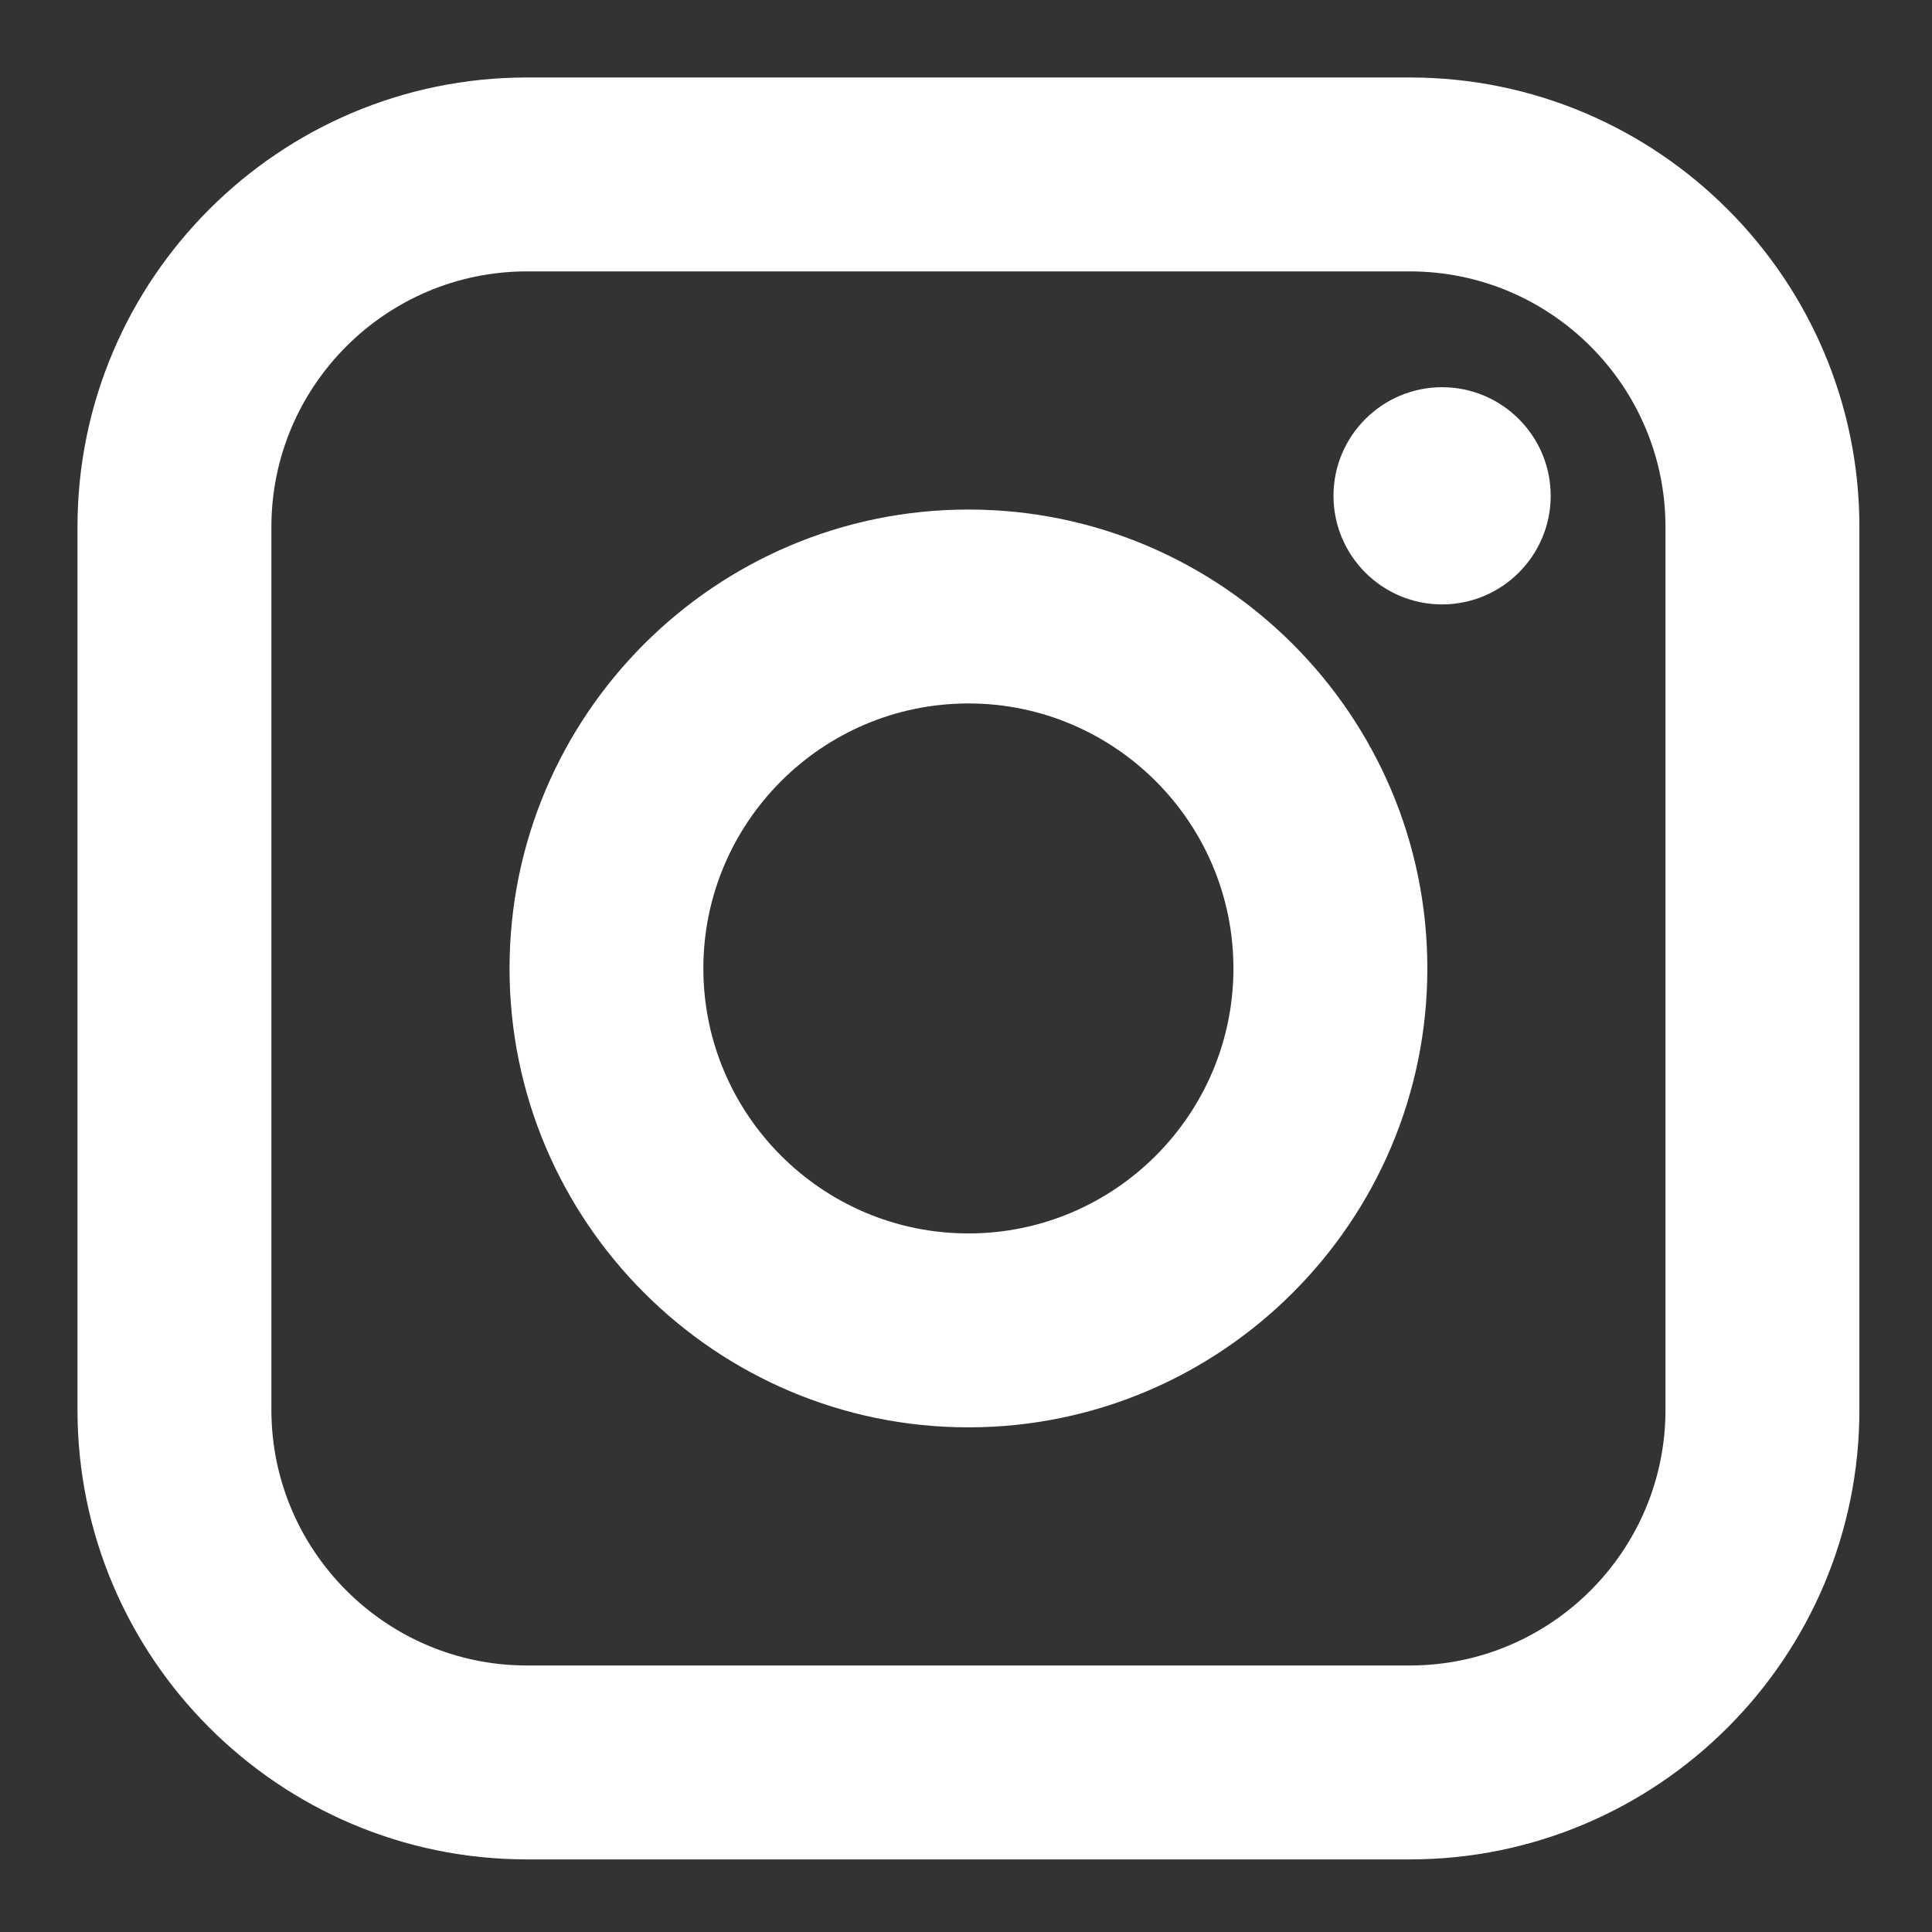 <?xml version="1.0" encoding="UTF-8"?>
<svg width="19px" height="19px" viewBox="0 0 19 19" version="1.1" xmlns="http://www.w3.org/2000/svg" xmlns:xlink="http://www.w3.org/1999/xlink">
    <rect x="0" y="0" width="19" height="19" fill="#333333" stroke="none"/>
    <!-- Generator: Sketch 60.1 (88133) - https://sketch.com -->
    <title>Shape</title>
    <desc>Created with Sketch.</desc>
    <g id="Page-1" stroke="none" stroke-width="1" fill="none" fill-rule="evenodd">
        <g id="Desktop-HD-Copy-2" transform="translate(-313, -3307)" fill="#FFFFFF" fill-rule="nonzero">
            <g id="Footer-Copyright" transform="translate(0, 3277)">
                <g id="Group-4" transform="translate(305, 22)">
                    <g id="Group-20">
                        <g id="Youtube-Copy-2">
                            <g id="instagram-(1)" transform="translate(8.762, 8.762)">
                                <path d="M13.103,0 C15.541,0 17.524,1.983 17.524,4.42 L17.524,13.103 C17.524,15.541 15.541,17.524 13.103,17.524 L4.42,17.524 C1.983,17.524 0,15.541 0,13.103 L0,4.42 C0,1.983 1.983,0 4.42,0 L13.103,0 Z M13.103,1.907 L4.42,1.907 C3.035,1.907 1.907,3.035 1.907,4.42 L1.907,13.103 C1.907,14.489 3.035,15.617 4.42,15.617 L13.103,15.617 C14.489,15.617 15.617,14.489 15.617,13.103 L15.617,4.42 C15.617,3.035 14.489,1.907 13.103,1.907 Z M13.42,3.046 C14.009,3.046 14.488,3.525 14.488,4.114 C14.488,4.703 14.009,5.182 13.42,5.182 C12.831,5.182 12.352,4.703 12.352,4.114 C12.352,3.525 12.831,3.046 13.42,3.046 Z M8.762,4.249 C11.25,4.249 13.275,6.273 13.275,8.762 C13.275,11.25 11.25,13.275 8.762,13.275 C6.273,13.275 4.249,11.25 4.249,8.762 C4.249,6.273 6.273,4.249 8.762,4.249 Z M8.762,6.156 C7.325,6.156 6.155,7.325 6.155,8.762 C6.155,10.199 7.325,11.368 8.762,11.368 C10.199,11.368 11.368,10.199 11.368,8.762 C11.368,7.325 10.199,6.156 8.762,6.156 Z" id="Shape"></path>
                            </g>
                        </g>
                    </g>
                </g>
            </g>
        </g>
    </g>
</svg>